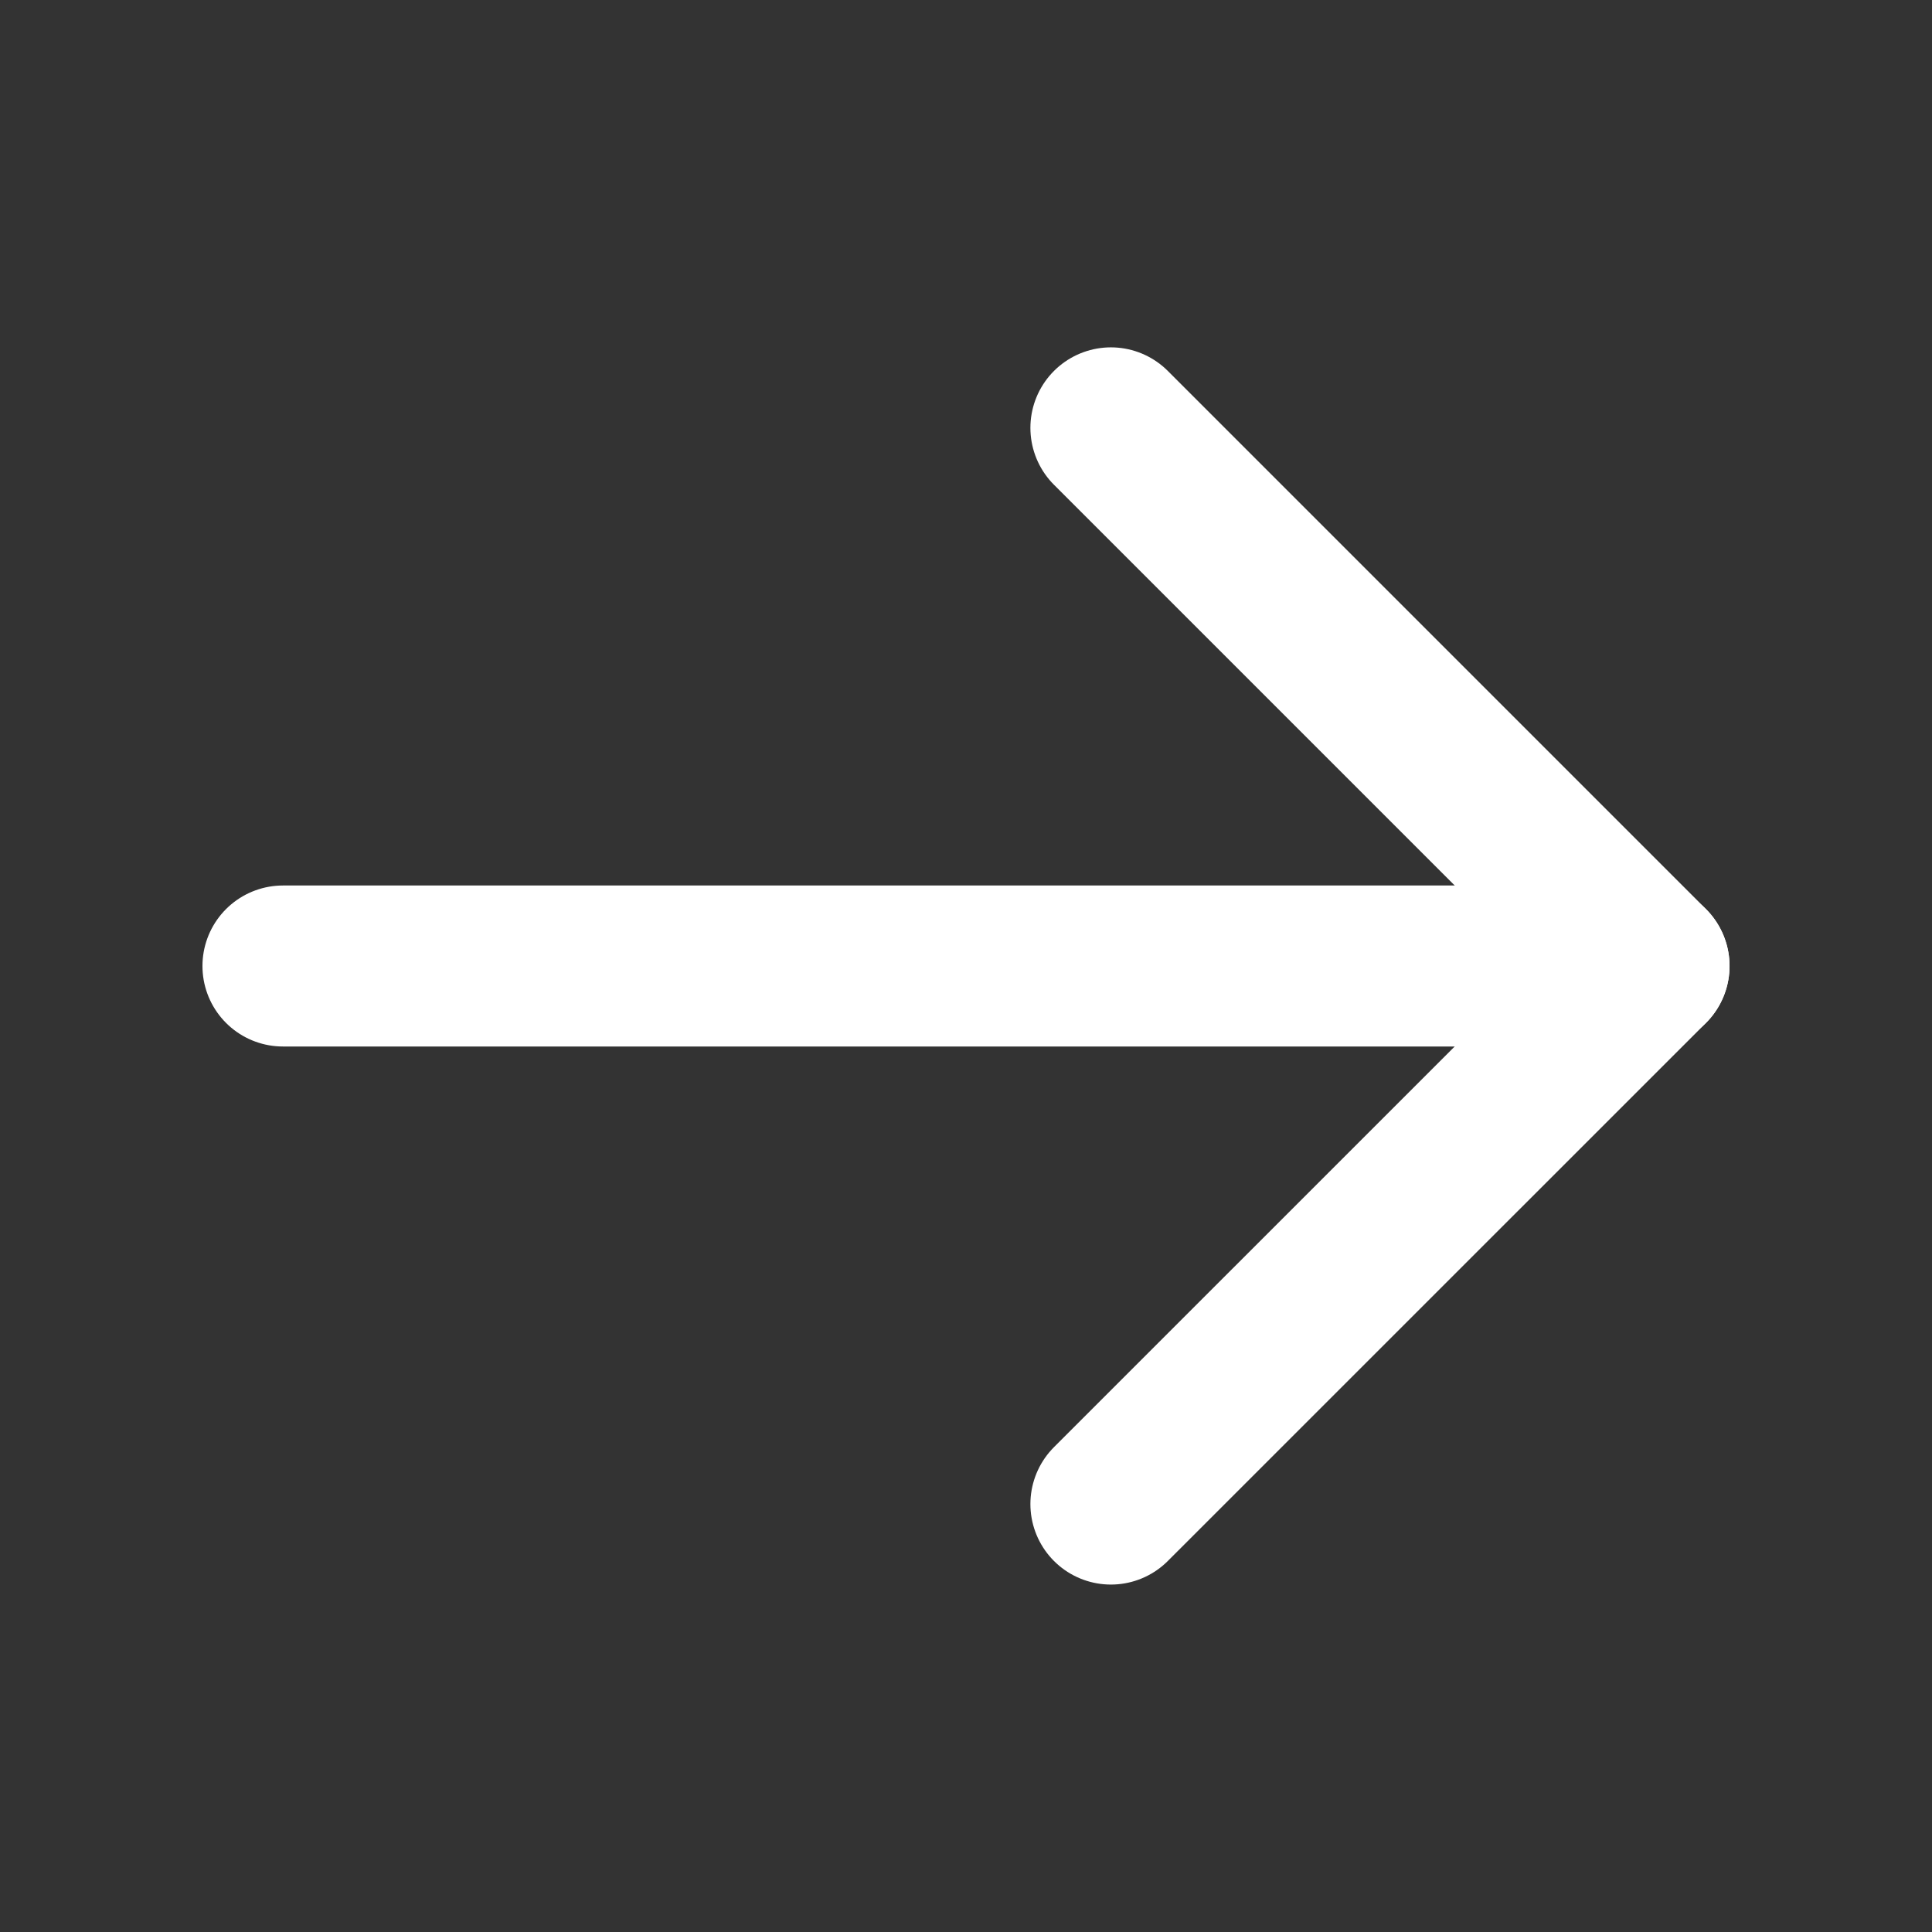 <svg width="24" height="24" viewBox="0 0 24 24" fill="none" xmlns="http://www.w3.org/2000/svg">
<rect x="0" y="0" width="24" height="24" fill="#333333" stroke="none"/>
<path d="M13.8 18.684L20.485 12L13.8 5.315" stroke="white" stroke-width="2" stroke-linecap="round" stroke-linejoin="round"/>
<path d="M20.485 12H3.515" stroke="white" stroke-width="2" stroke-linecap="round" stroke-linejoin="round"/>
</svg>
